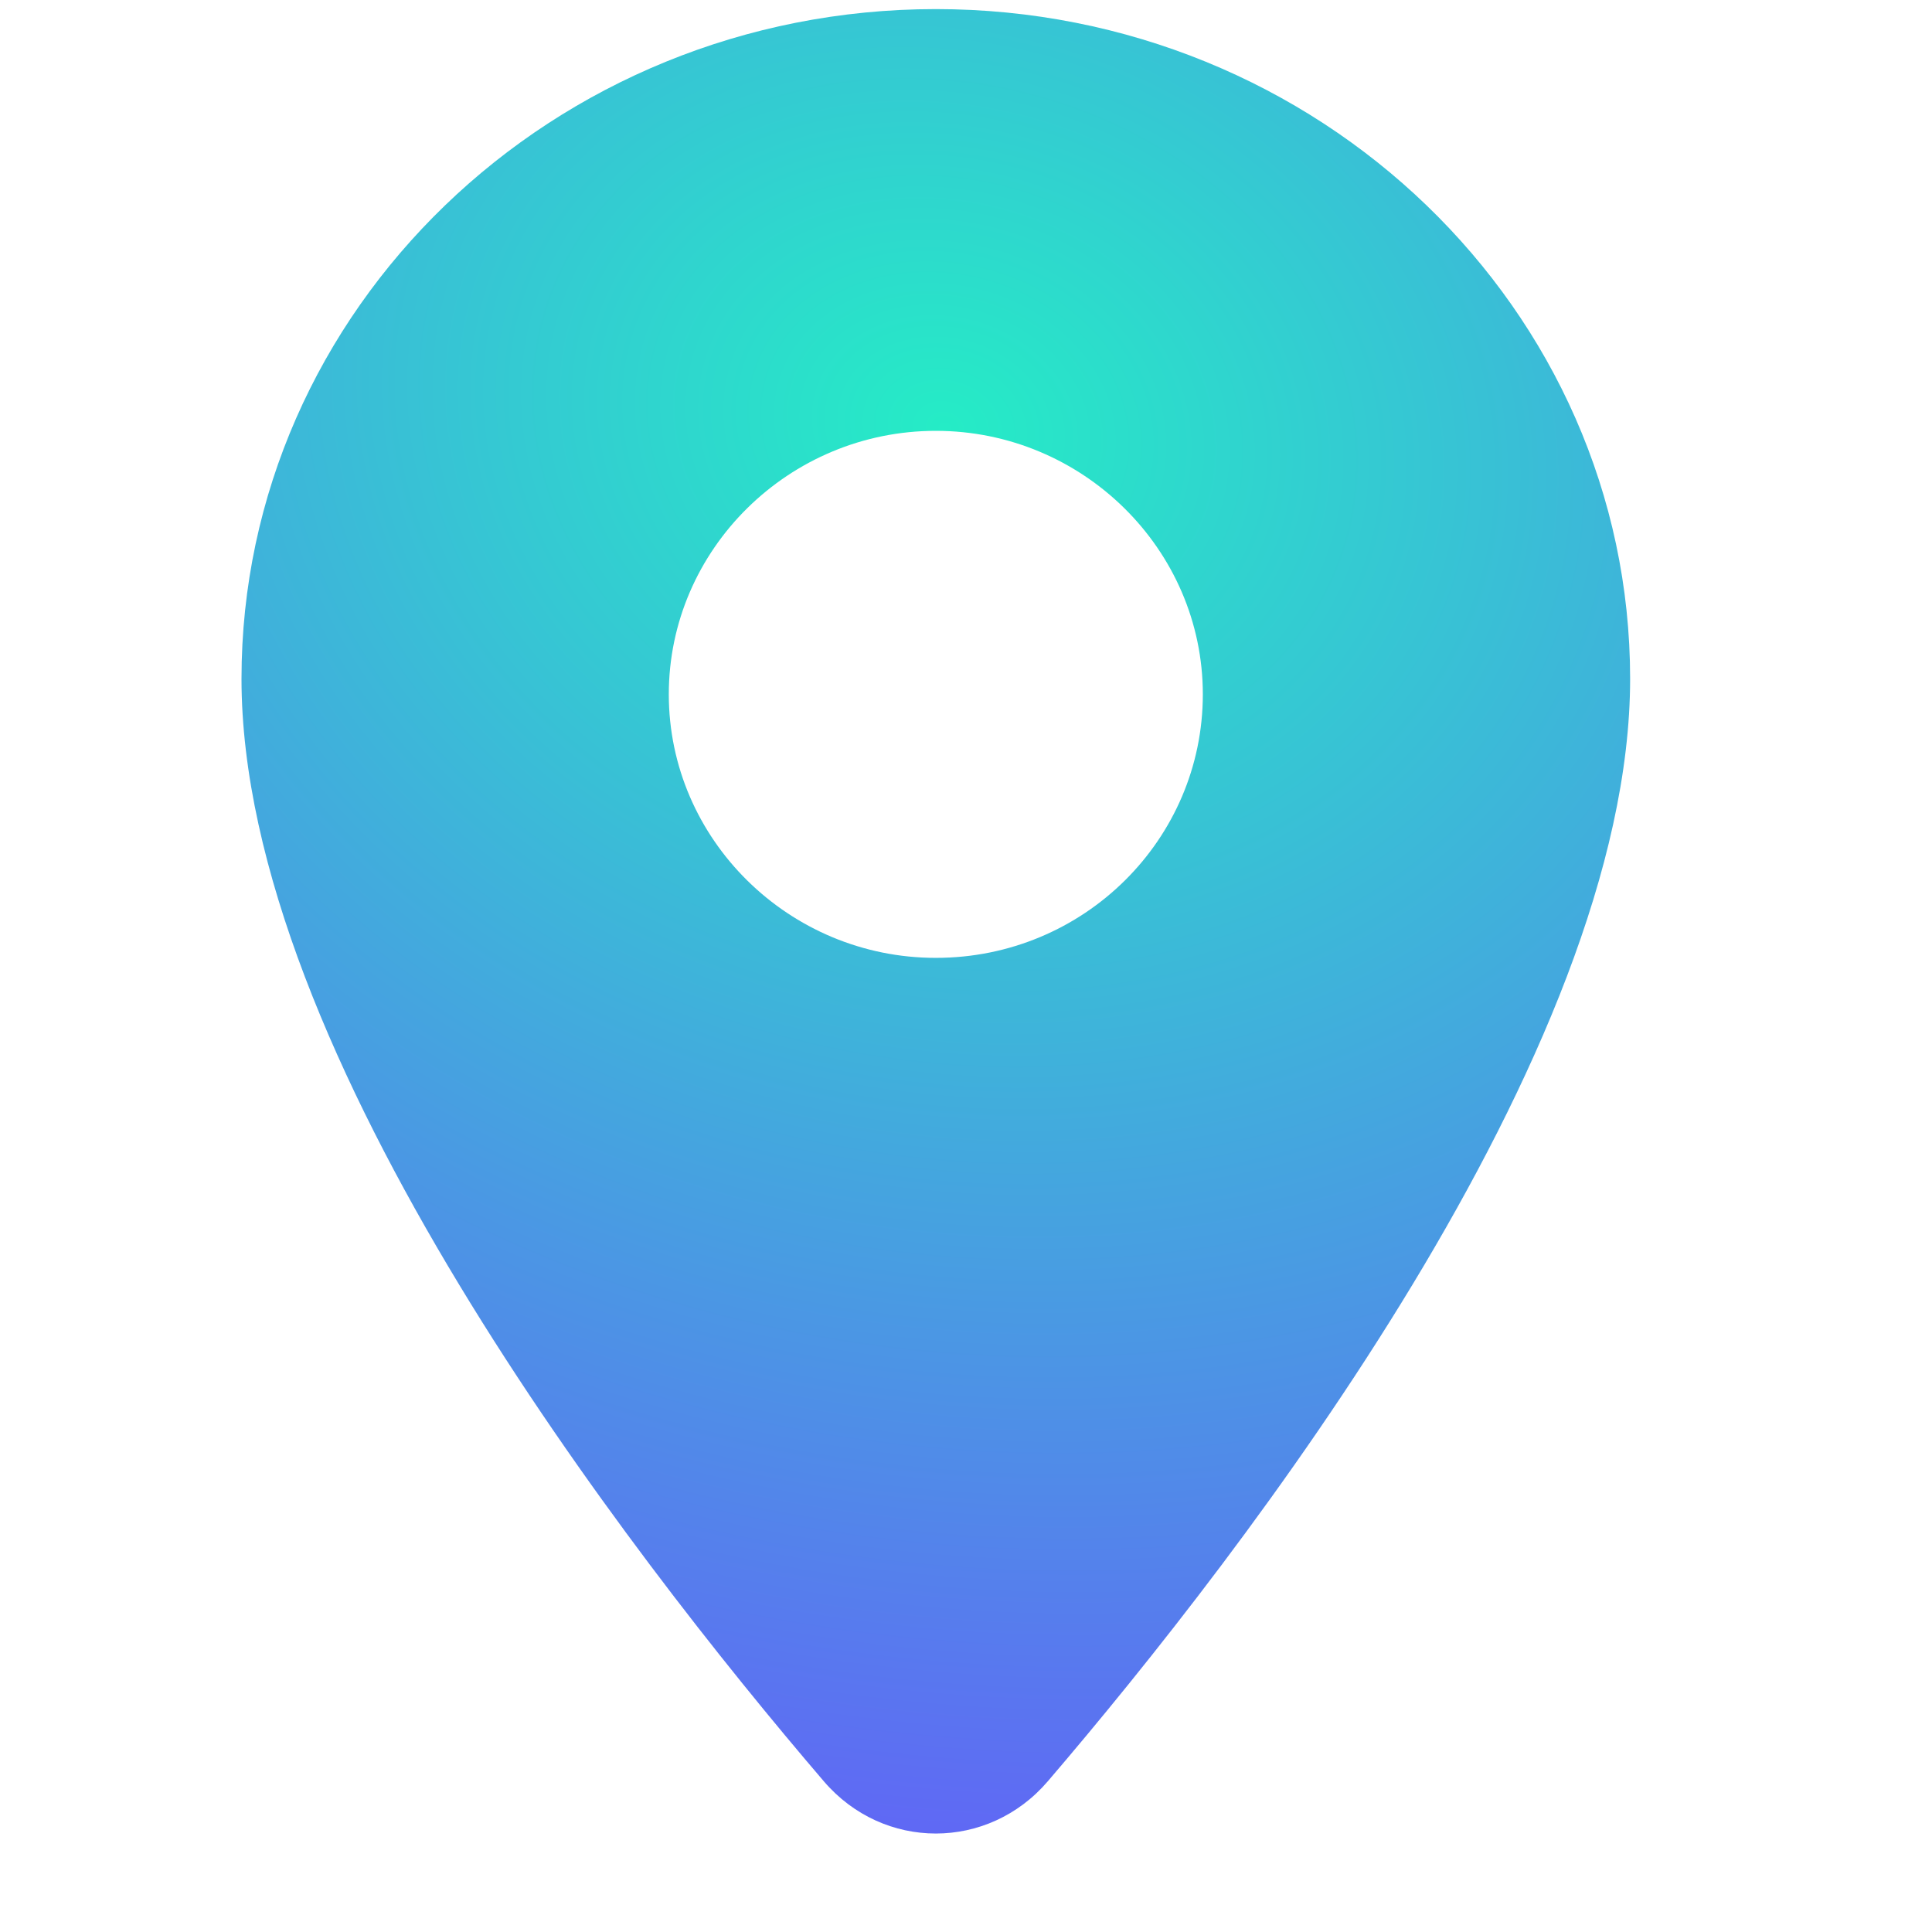 <svg width="24" height="24" viewBox="0 0 24 24" fill="none" xmlns="http://www.w3.org/2000/svg">
    <path
        fill-rule="evenodd"
        clip-rule="evenodd"
        d="M11.625 0.113C16.383 0.113 20.25 3.843 20.25 8.432C20.25 13.084 15.456 19.278 13.016 22.128C12.275 22.993 10.975 22.993 10.234 22.128C7.794 19.278 3 13.084 3 8.432C3 3.843 6.867 0.113 11.625 0.113ZM11.625 5.352C9.8 5.352 8.308 6.825 8.308 8.625C8.308 10.426 9.8 11.899 11.625 11.899C13.466 11.899 14.942 10.426 14.942 8.625C14.942 6.825 13.449 5.352 11.625 5.352Z"
        fill="url(#paint0_radial_2497_2679)"
    />
    <defs>
        <radialGradient
            id="paint0_radial_2497_2679"
            cx="0"
            cy="0"
            r="1"
            gradientUnits="userSpaceOnUse"
            gradientTransform="translate(11.676 5.212) rotate(-71.442) scale(21.59 26.216)"
        >
            <stop stop-color="#25ECC6" />
            <stop offset="0.995" stop-color="#6D4AFF" />
        </radialGradient>
    </defs>
</svg>
